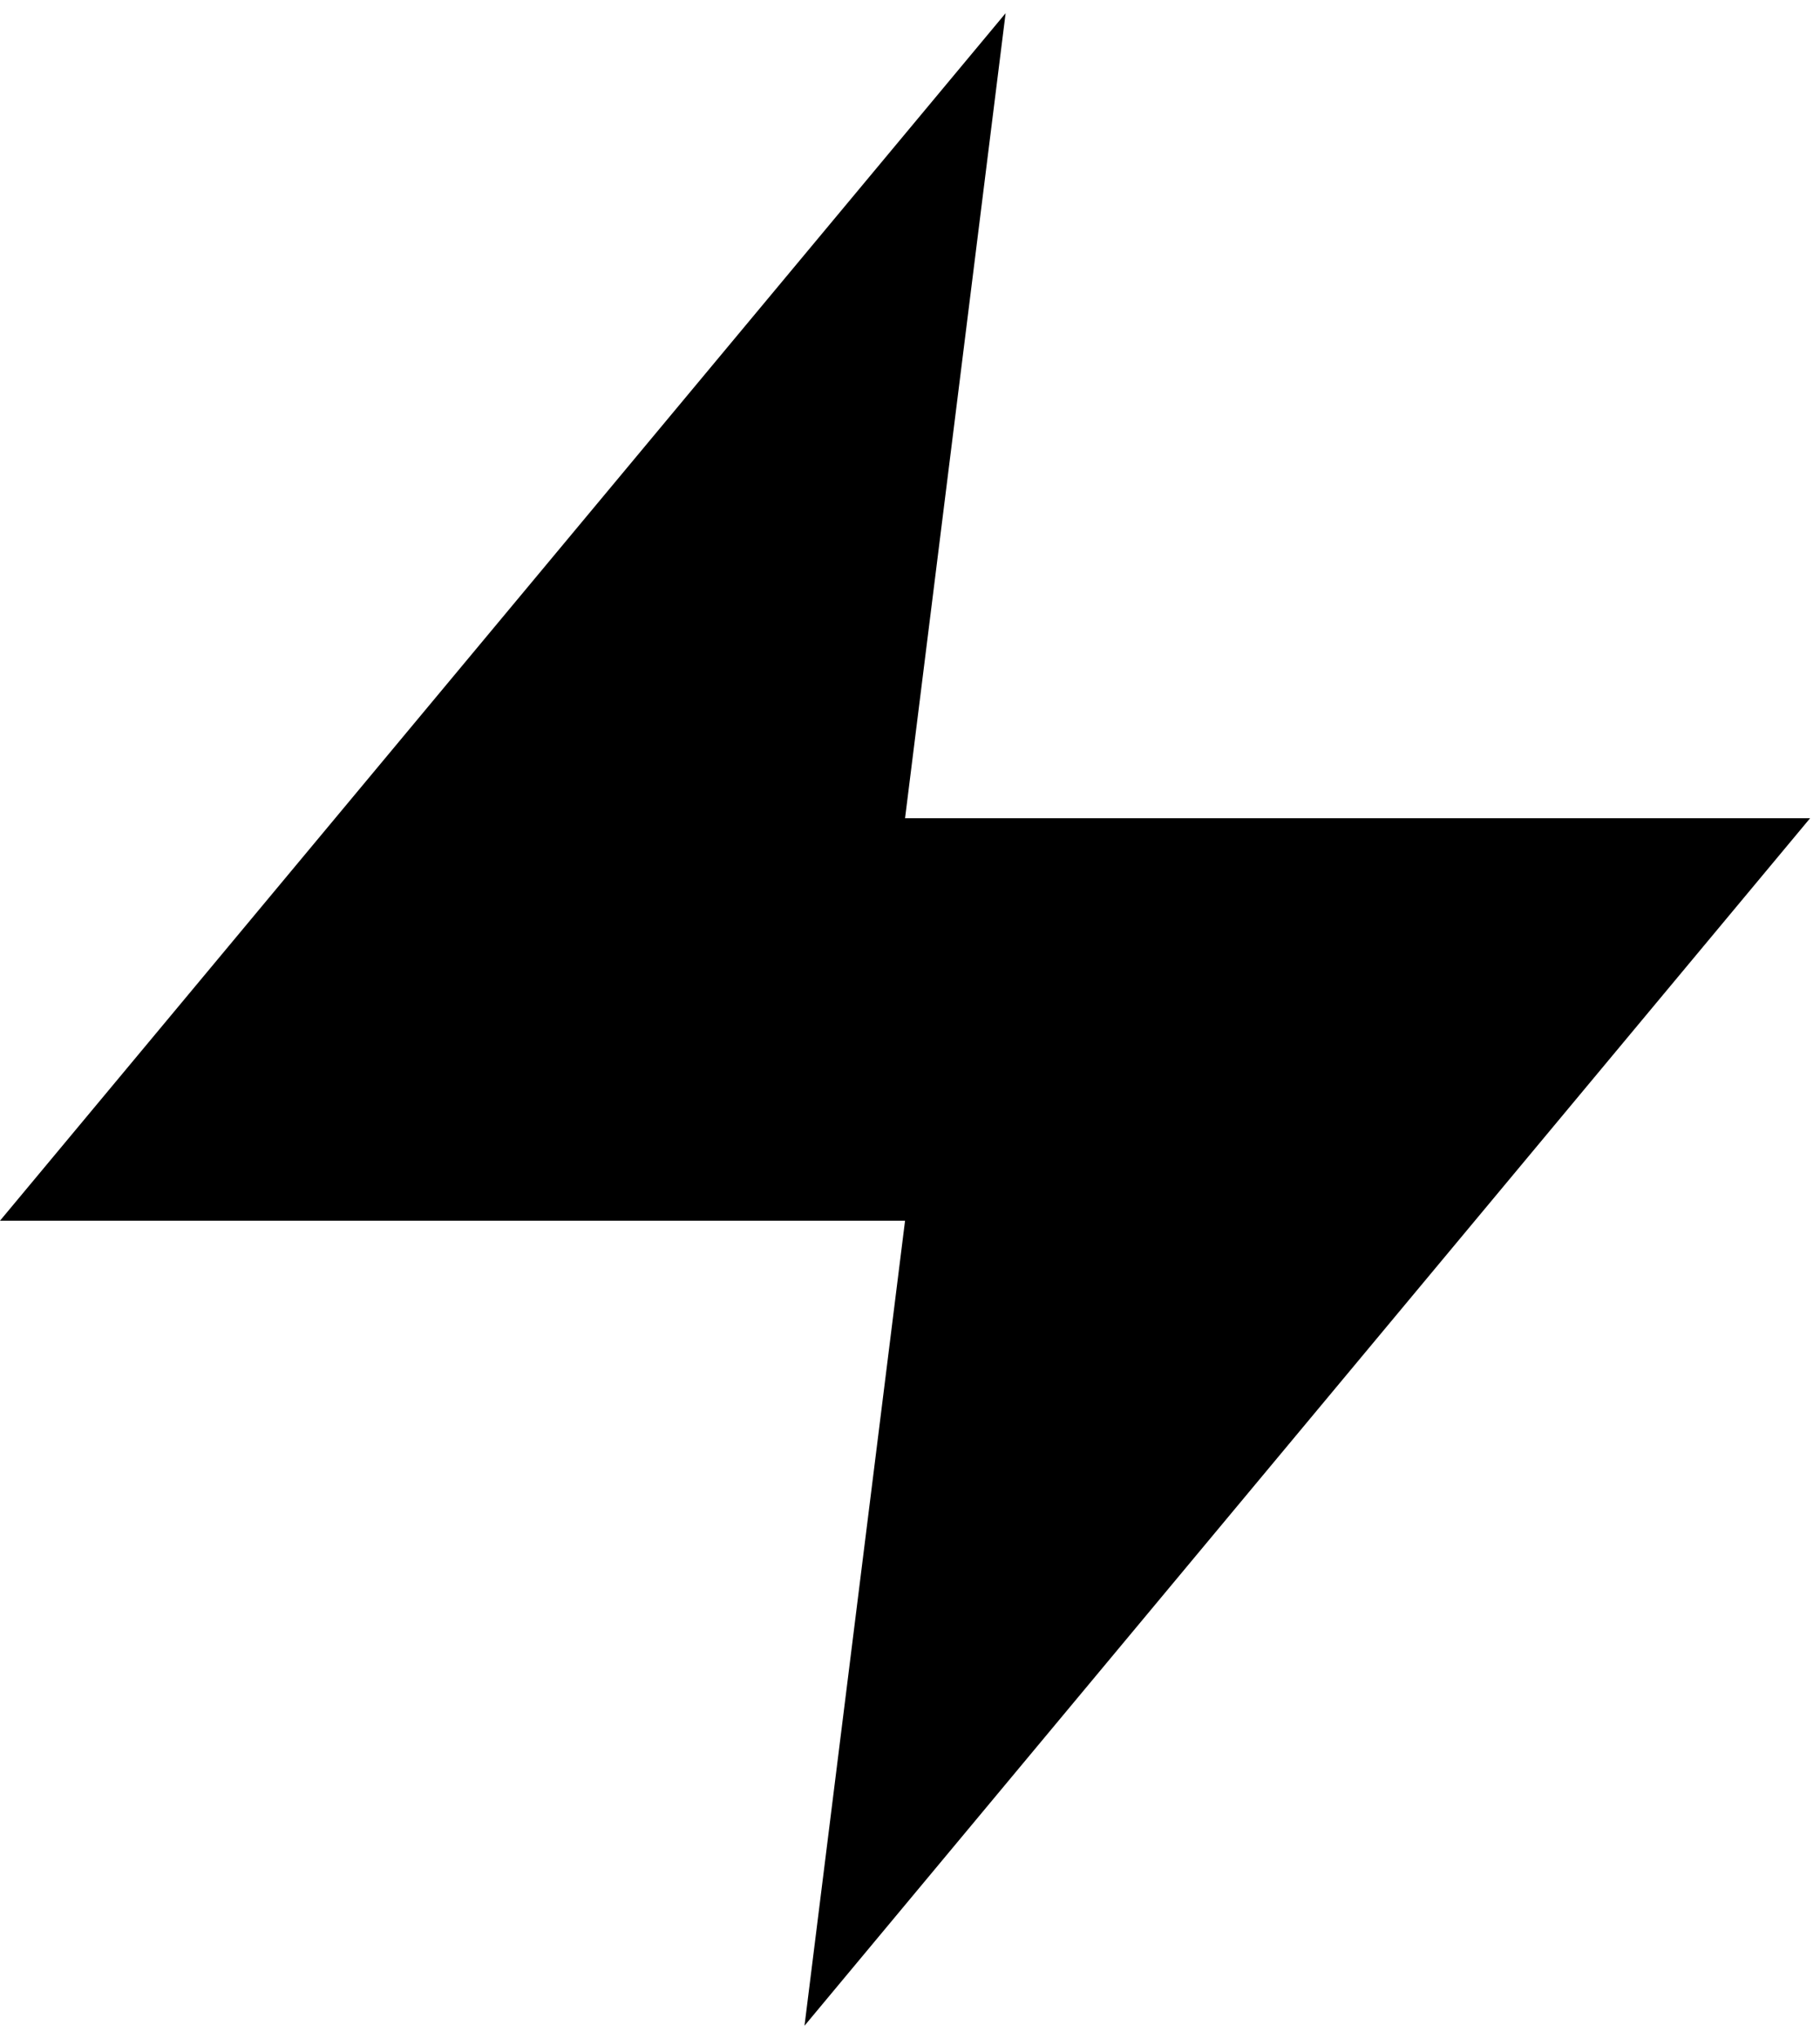 <svg width="92" height="103" viewBox="0 0 92 103" fill="none" xmlns="http://www.w3.org/2000/svg">
<path d="M50.833 0.667L0 61.666H45.75L40.667 102.333L91.5 41.333H45.75L50.833 0.667Z" fill="black"/>
</svg>
